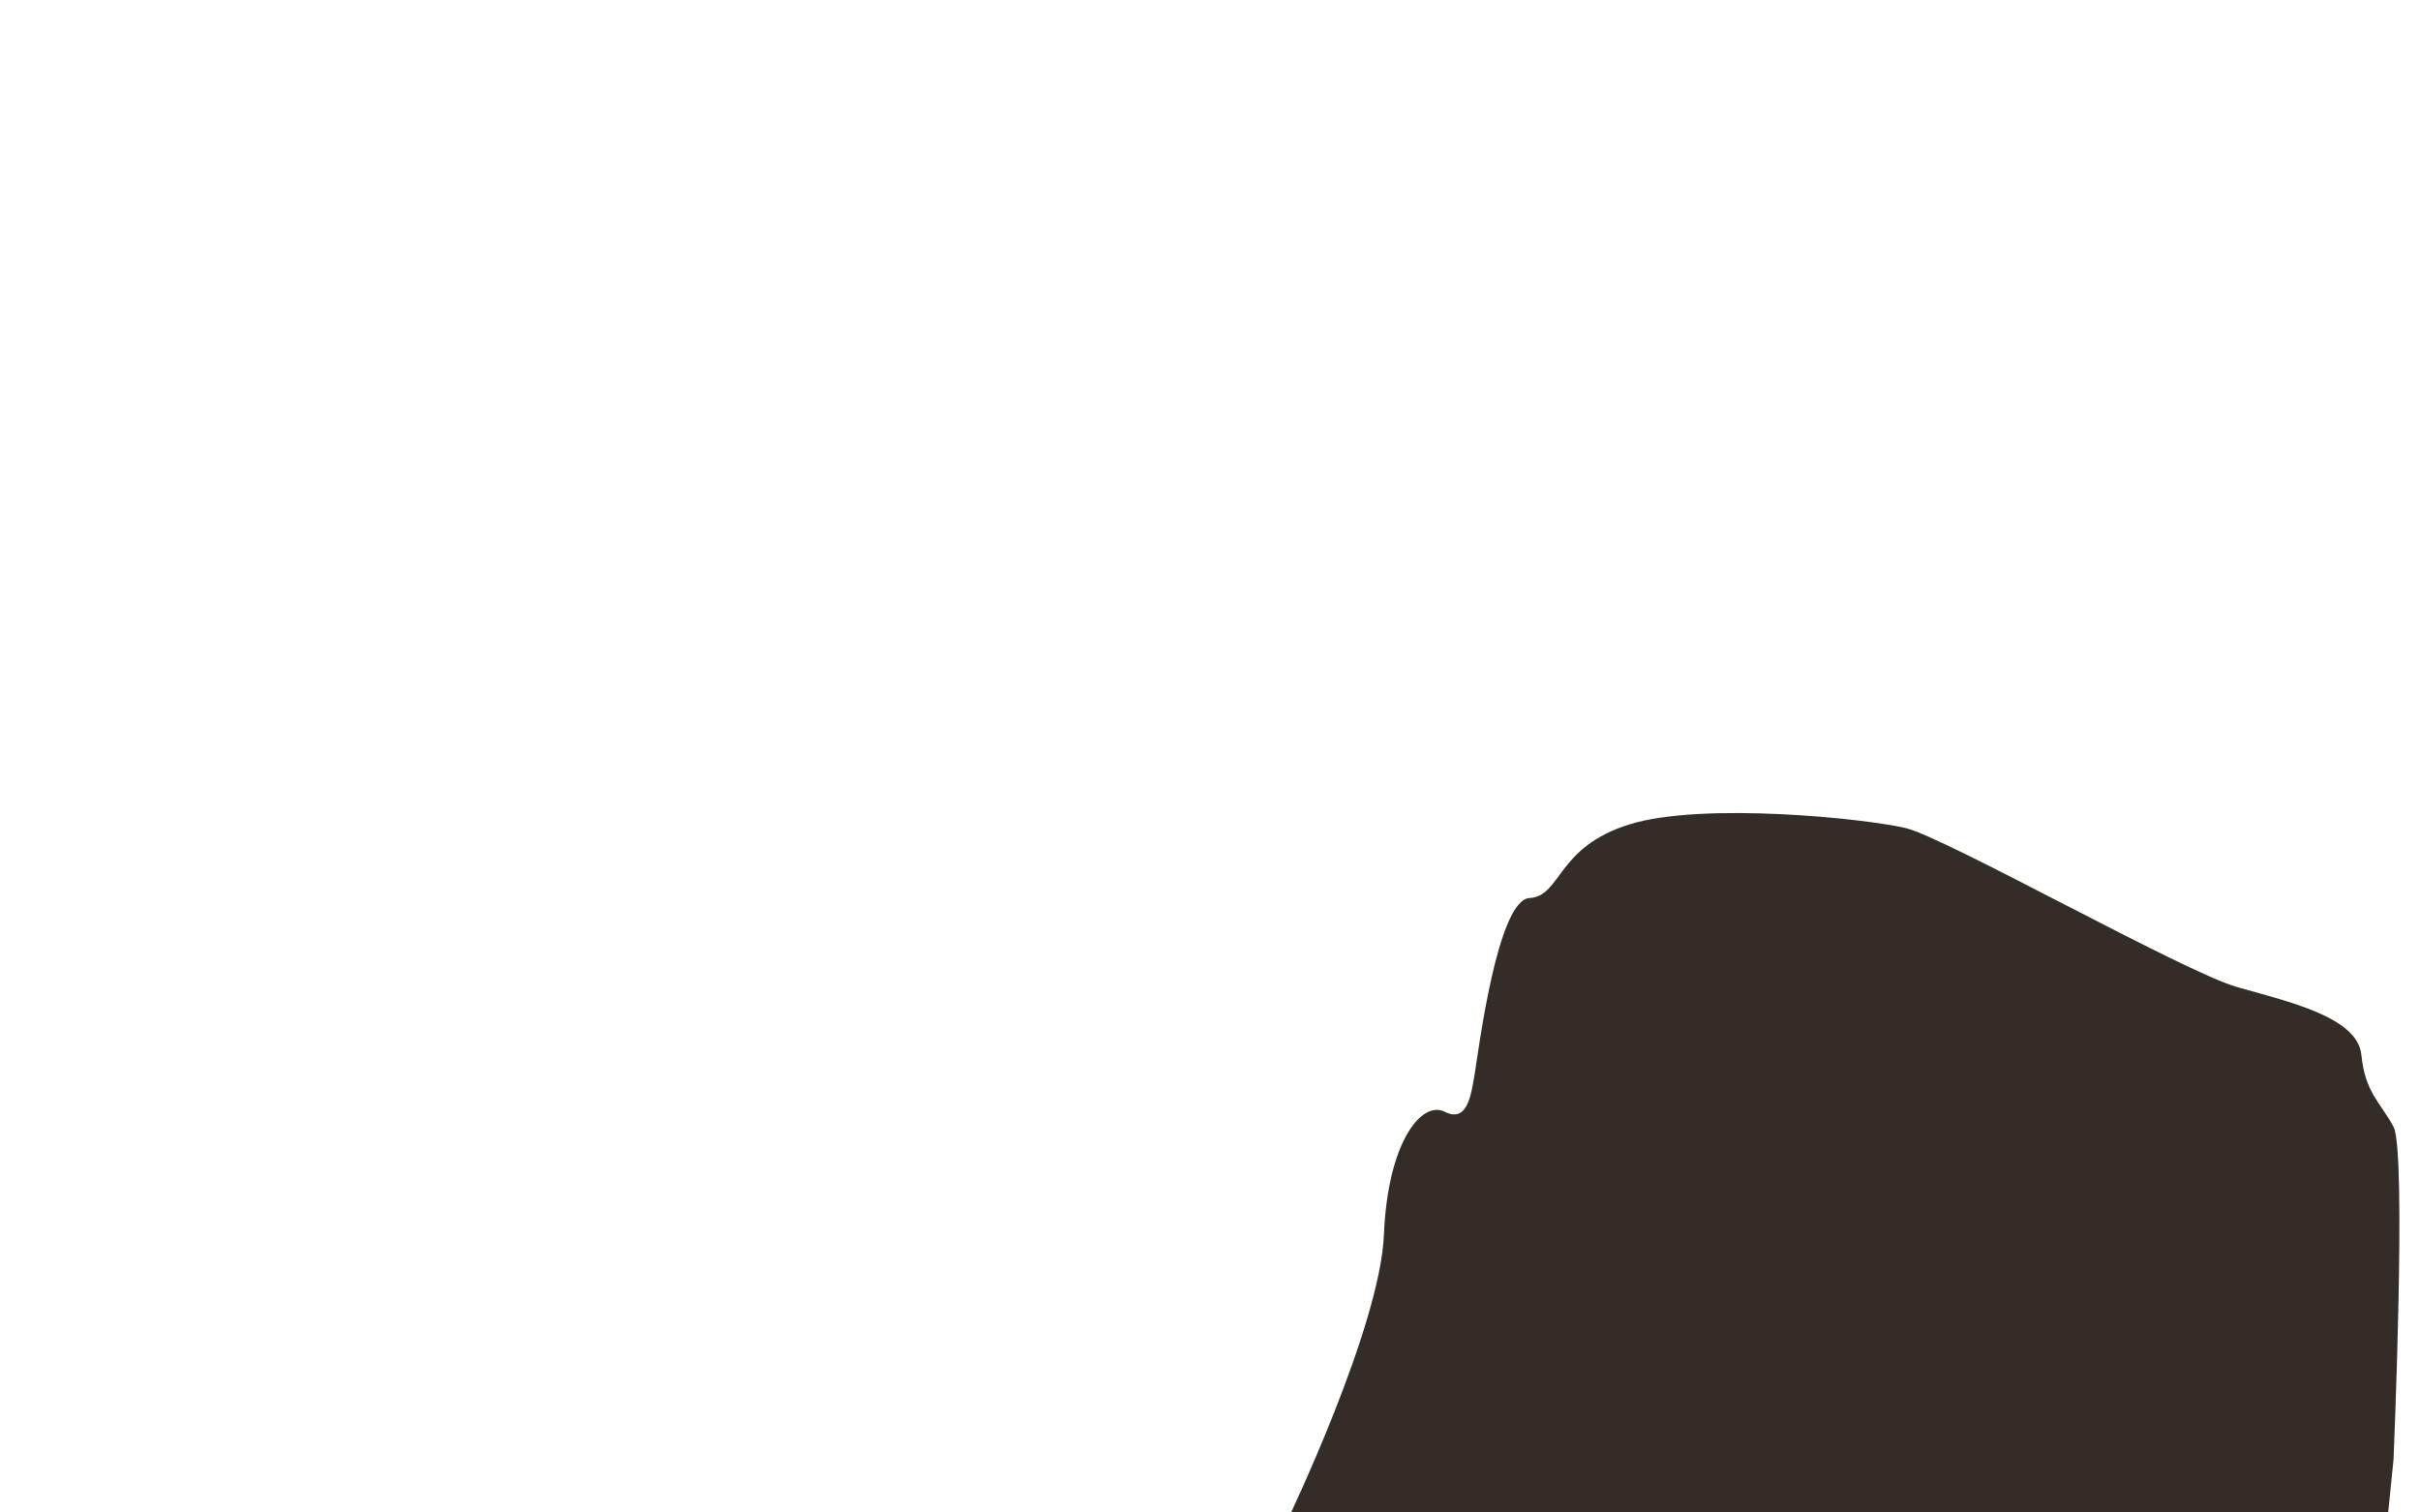 <?xml version="1.0" encoding="iso-8859-1"?>
<!-- Generator: Adobe Illustrator 16.0.0, SVG Export Plug-In . SVG Version: 6.00 Build 0)  -->
<!DOCTYPE svg PUBLIC "-//W3C//DTD SVG 1.1//EN" "http://www.w3.org/Graphics/SVG/1.1/DTD/svg11.dtd">
<svg version="1.1" xmlns="http://www.w3.org/2000/svg" xmlns:xlink="http://www.w3.org/1999/xlink" x="0px" y="0px" width="1280px"
	 height="800px" viewBox="0 0 1280 800" style="enable-background:new 0 0 1280 800;" xml:space="preserve">
<g id="Layer_1">
</g>
<g id="Layer_2" style="display:none;">
	<rect x="-5" style="display:inline;fill:#E0C9A2;stroke:#000000;stroke-miterlimit:10;" width="1259" height="834"/>
</g>
<g id="Layer_3" style="display:none;">
	<path style="fill:#FFF9EE;" d="M607-16h680l38,884c0,0-1329-1-1327-5s-12-204-12-204L596-4L607-16z"/>
	<polygon style="fill:#D9F2FF;" points="-63,713 -45,921 1389,947 1335,-57 711,-53 	"/>
	<polygon style="fill:#7EB6CE;" points="-99,809 959,-97 1453,-75 1477,1017 -75,975 	"/>
	<polygon style="fill:#216E89;" points="-121,975 1149,-123 1675,-109 1593,1103 -115,1049 	"/>
	<polygon style="fill:#0B2751;" points="91,1121 1327,-203 1763,-153 1659,1347 	"/>
</g>
<g id="Layer_4" style="display:none;">
	<path style="display:inline;fill:#057391;" d="M-135,167.178c0,0,58,50,168-4s210-110,276-96s104,44,126,80s234,116,428,70
		s378-102,440-98s-36,228-36,228l-1338-10"/>
</g>
<g id="Layer_5">
	<linearGradient id="SVGID_1_" gradientUnits="userSpaceOnUse" x1="479.097" y1="798.791" x2="511.6" y2="427.278">
		<stop  offset="0.569" style="stop-color:#00B8FF"/>
		<stop  offset="1" style="stop-color:#F2F2F2"/>
	</linearGradient>
	<path style="display:none;fill:url(#SVGID_1_);" d="M-22,599c0,0,71-24,164-13s176,58,306,50s184-34,218-96s8-70-5-102
		s-59-81-27-77s71,3,80-17s13-49,50-49s57,16,65,20s20-9,27-13s52-3,67,8s16,30,28,33s39,7,46,11s13,10,6,20s-25,27-12,24s14-9,20-8
		s15,5,5,14s-17,17-10,18s9-4,15,0s11,20,5,34S829,806,829,806l-857,4L-22,599z"/>
	<path style="fill:#332C27;" d="M681,804c0,0,49-102,51-151s20-71,32-65s14-8,16-20s12-92,29-93s14-27,53-39s125-3,146,2
		s147,76,175,84s64,16,66,36s10,25,17,38s0,176,0,176l-8,79l-591,25L681,804z"/>
</g>
</svg>
